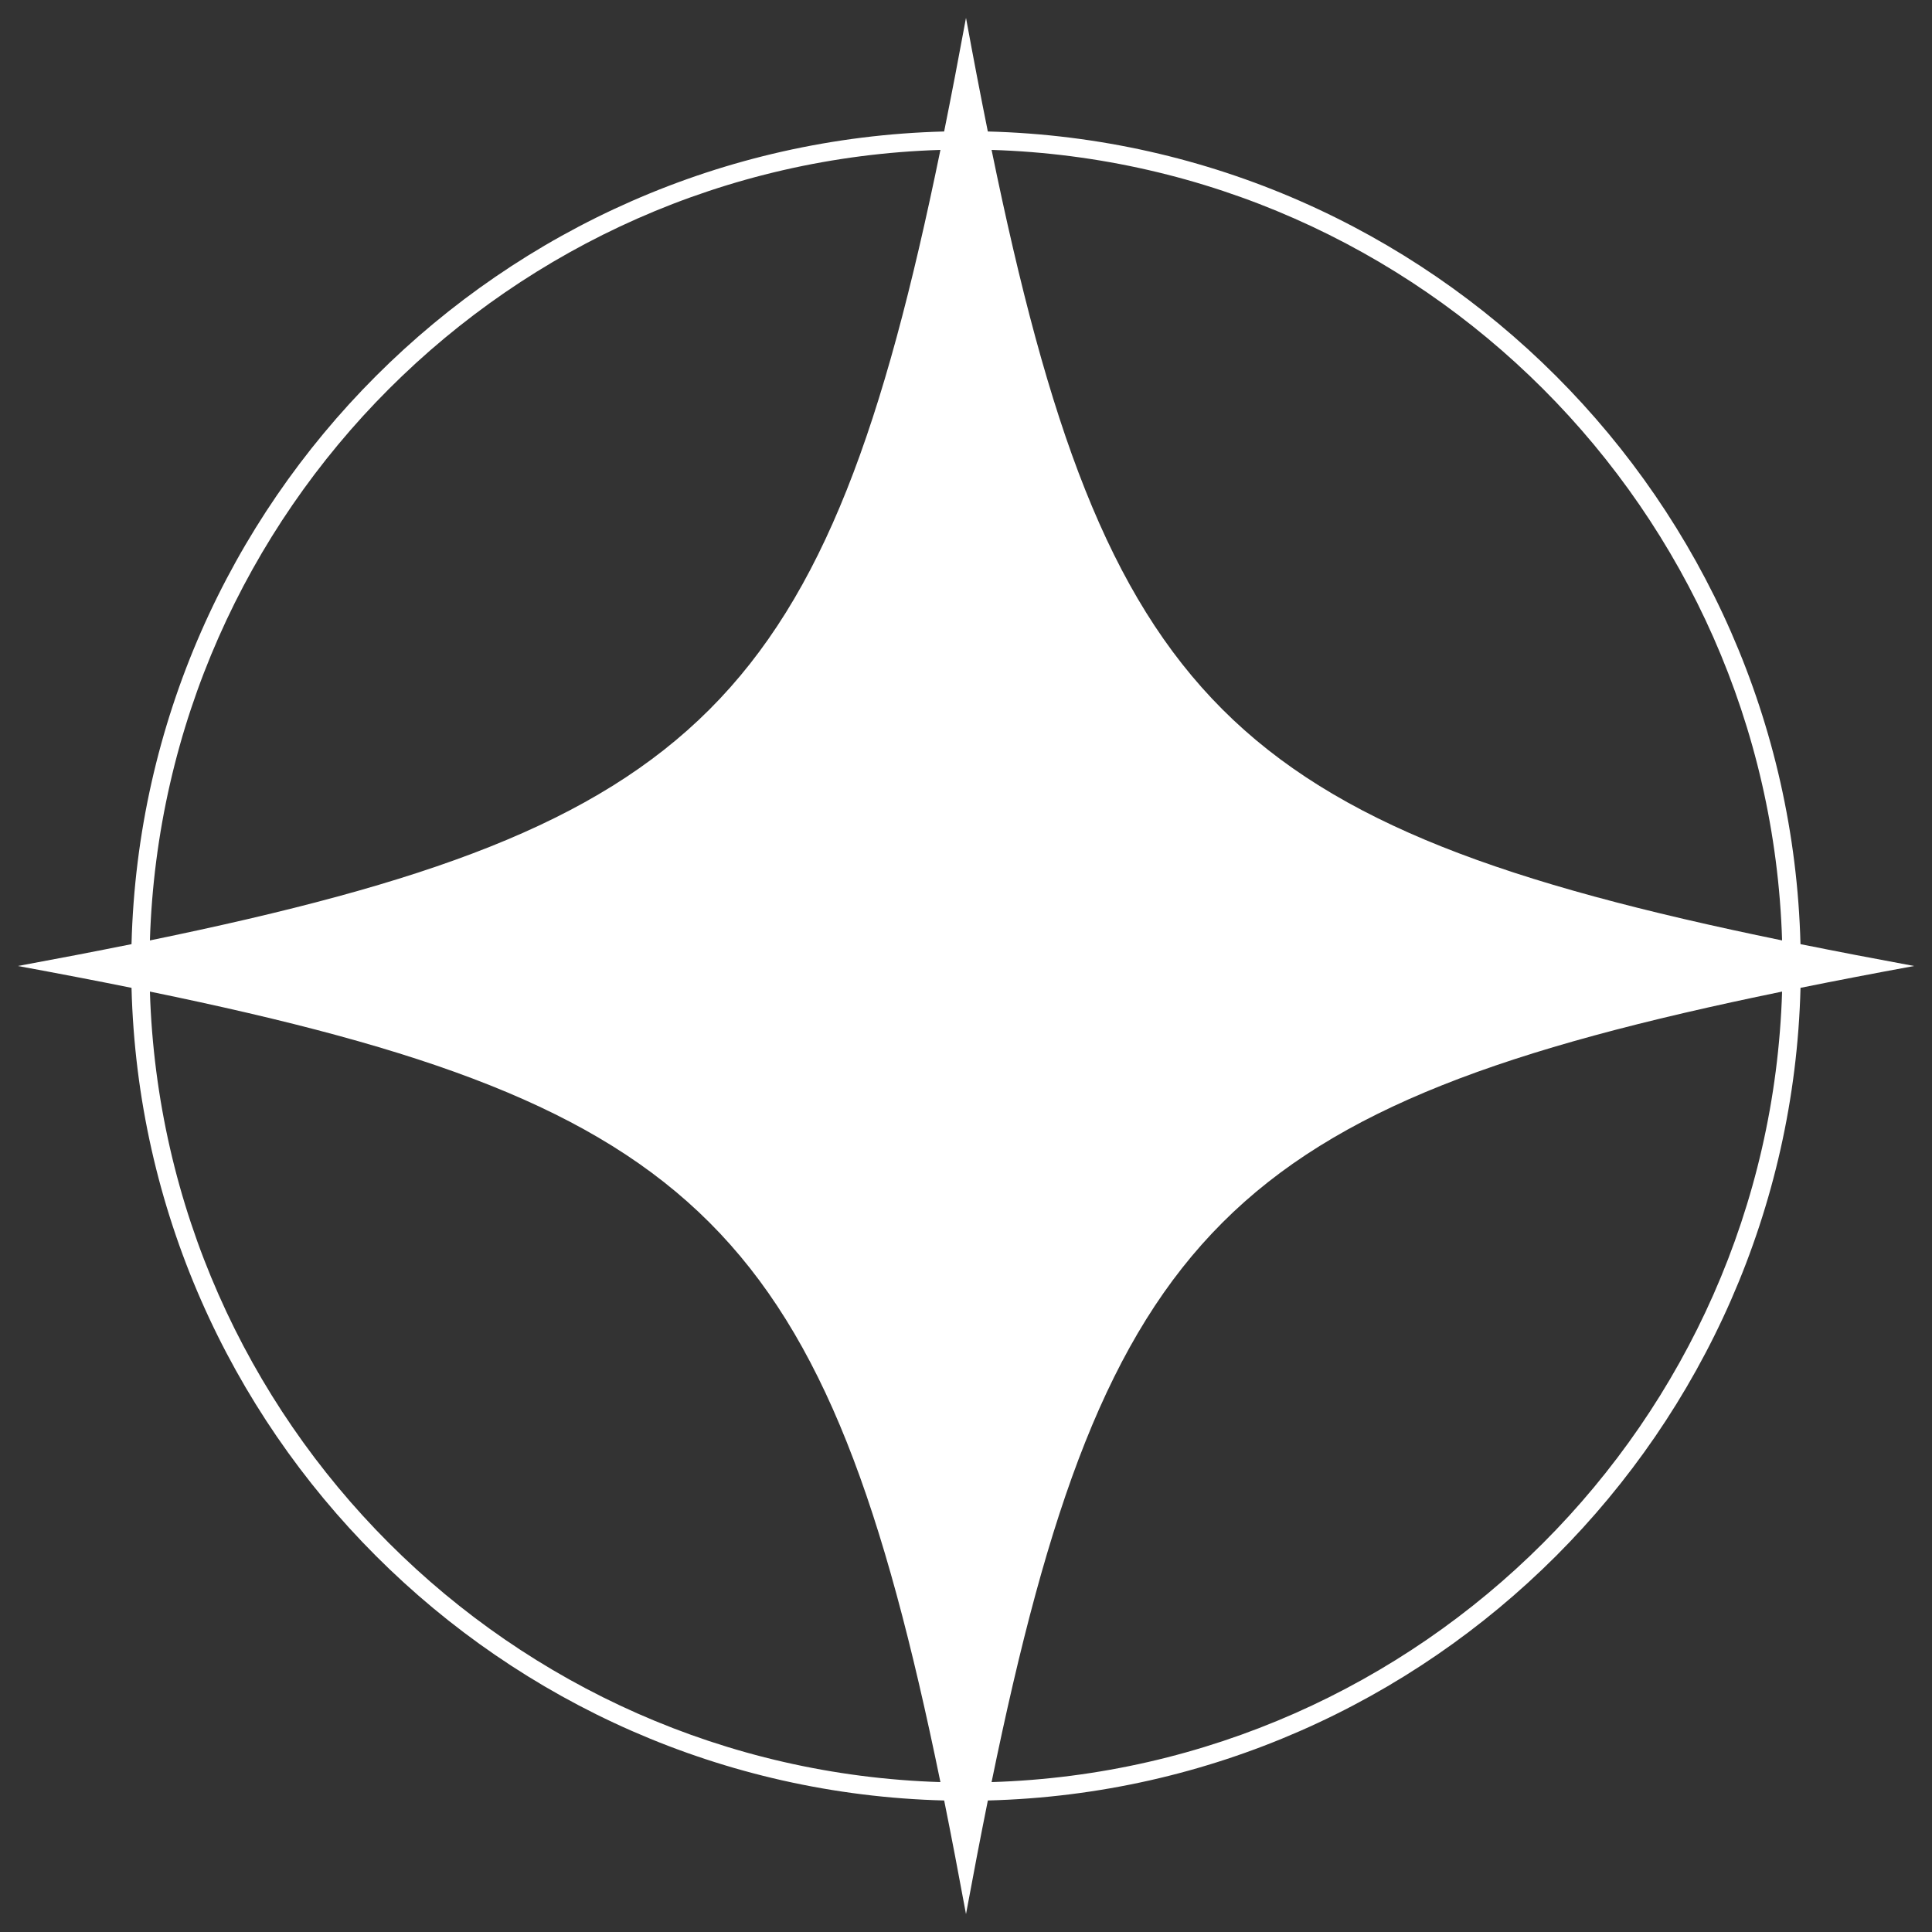 <svg width="54" height="54" viewBox="0 0 54 54" fill="none" xmlns="http://www.w3.org/2000/svg">
<rect x="0" y="0" width="54" height="54" fill="#333333" stroke="none"/>
<g clip-path="url(#clip0_7007_19050)">
<path d="M50.324 27.61C51.333 27.407 52.388 27.204 53.5 27C52.389 26.795 51.333 26.592 50.324 26.389C50.004 14.007 39.992 3.995 27.61 3.675C27.406 2.667 27.204 1.611 27 0.499C26.795 1.611 26.592 2.667 26.389 3.675C14.008 3.995 3.995 14.008 3.676 26.389C2.667 26.592 1.612 26.795 0.5 27C1.611 27.204 2.667 27.407 3.676 27.61C3.995 39.992 14.008 50.004 26.39 50.324C26.593 51.333 26.795 52.388 27 53.5C27.205 52.389 27.408 51.333 27.611 50.324C39.993 50.004 50.005 39.992 50.325 27.61H50.324ZM49.81 26.285C34.397 23.119 30.881 19.603 27.715 4.19C39.732 4.562 49.438 14.268 49.81 26.285ZM26.285 4.19C23.119 19.603 19.603 23.119 4.19 26.285C4.562 14.268 14.268 4.562 26.285 4.19ZM4.19 27.715C19.603 30.881 23.119 34.397 26.285 49.81C14.268 49.438 4.562 39.732 4.19 27.715ZM27.715 49.81C30.881 34.397 34.397 30.881 49.81 27.715C49.438 39.732 39.732 49.438 27.715 49.81Z" fill="white"/>
</g>
<defs>
<clipPath id="clip0_7007_19050">
<rect width="53" height="53" fill="white" transform="translate(0.5 0.5)"/>
</clipPath>
</defs>
</svg>
